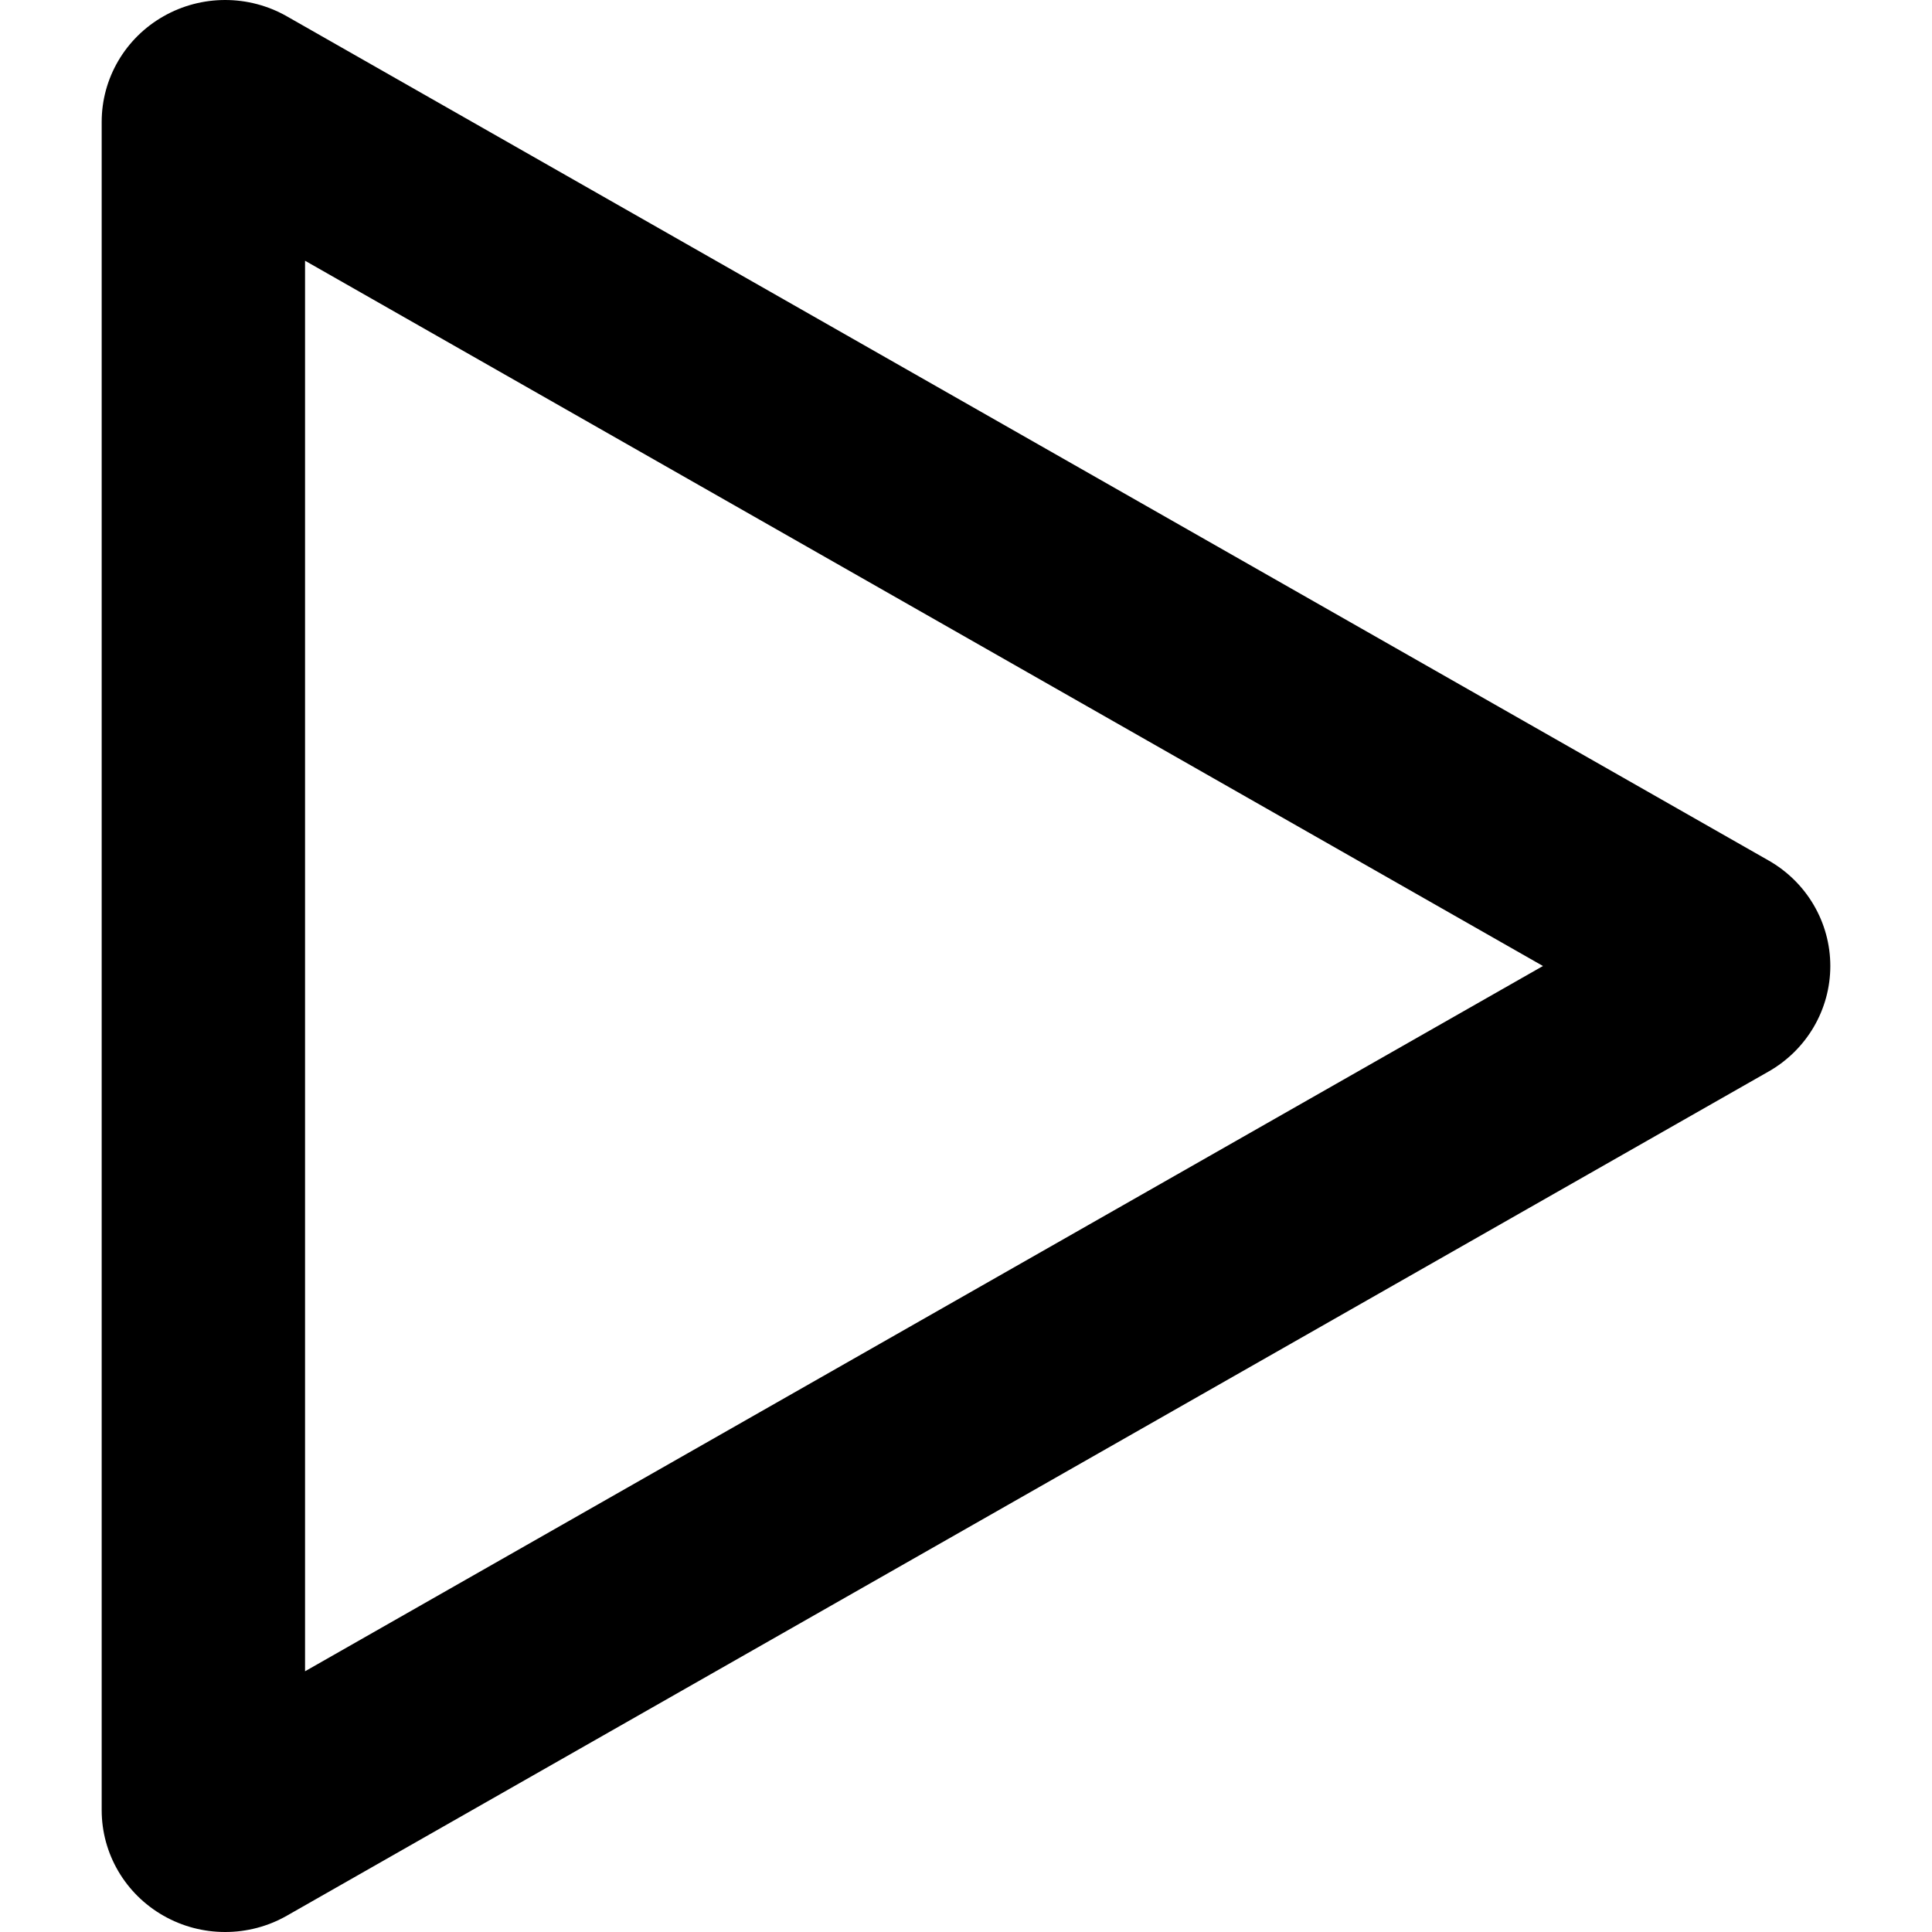 <?xml version="1.0" encoding="utf-8"?>
<!-- Generator: Adobe Illustrator 16.0.0, SVG Export Plug-In . SVG Version: 6.00 Build 0)  -->
<!DOCTYPE svg PUBLIC "-//W3C//DTD SVG 1.1//EN" "http://www.w3.org/Graphics/SVG/1.1/DTD/svg11.dtd">
<svg version="1.1" id="Layer_1" xmlns="http://www.w3.org/2000/svg" xmlns:xlink="http://www.w3.org/1999/xlink" x="0px" y="0px"
	 width="512px" height="512px" viewBox="0 0 512 512" enable-background="new 0 0 512 512" xml:space="preserve">
<g id="Shape">
	<path fill="none" d="M76.019,4.338c-10.141-5.772-22.573-5.772-32.714,0c-10.076,5.728-16.316,16.409-16.357,27.999v447.326
		c0.051,11.58,6.29,22.249,16.357,27.972c10.143,5.767,22.572,5.767,32.714,0l392.65-223.664
		c15.44-8.674,20.926-28.222,12.252-43.663c-2.883-5.131-7.121-9.37-12.252-12.252L76.019,4.338z"/>
	<path d="M80.842,69.099v373.805L408.9,256.001L80.842,69.099 M59.669,0C65.32,0,70.971,1.443,76.03,4.33l392.661,223.708
		c10.118,5.761,16.361,16.417,16.361,27.963c0,11.547-6.243,22.204-16.361,27.963L76.03,507.673
		C70.965,510.566,65.323,512,59.669,512c-5.654,0-11.296-1.434-16.361-4.327c-10.117-5.761-16.361-16.416-16.361-27.963V32.294
		c0-11.547,6.244-22.203,16.361-27.964C48.367,1.443,54.018,0,59.669,0z"/>
</g>
</svg>
